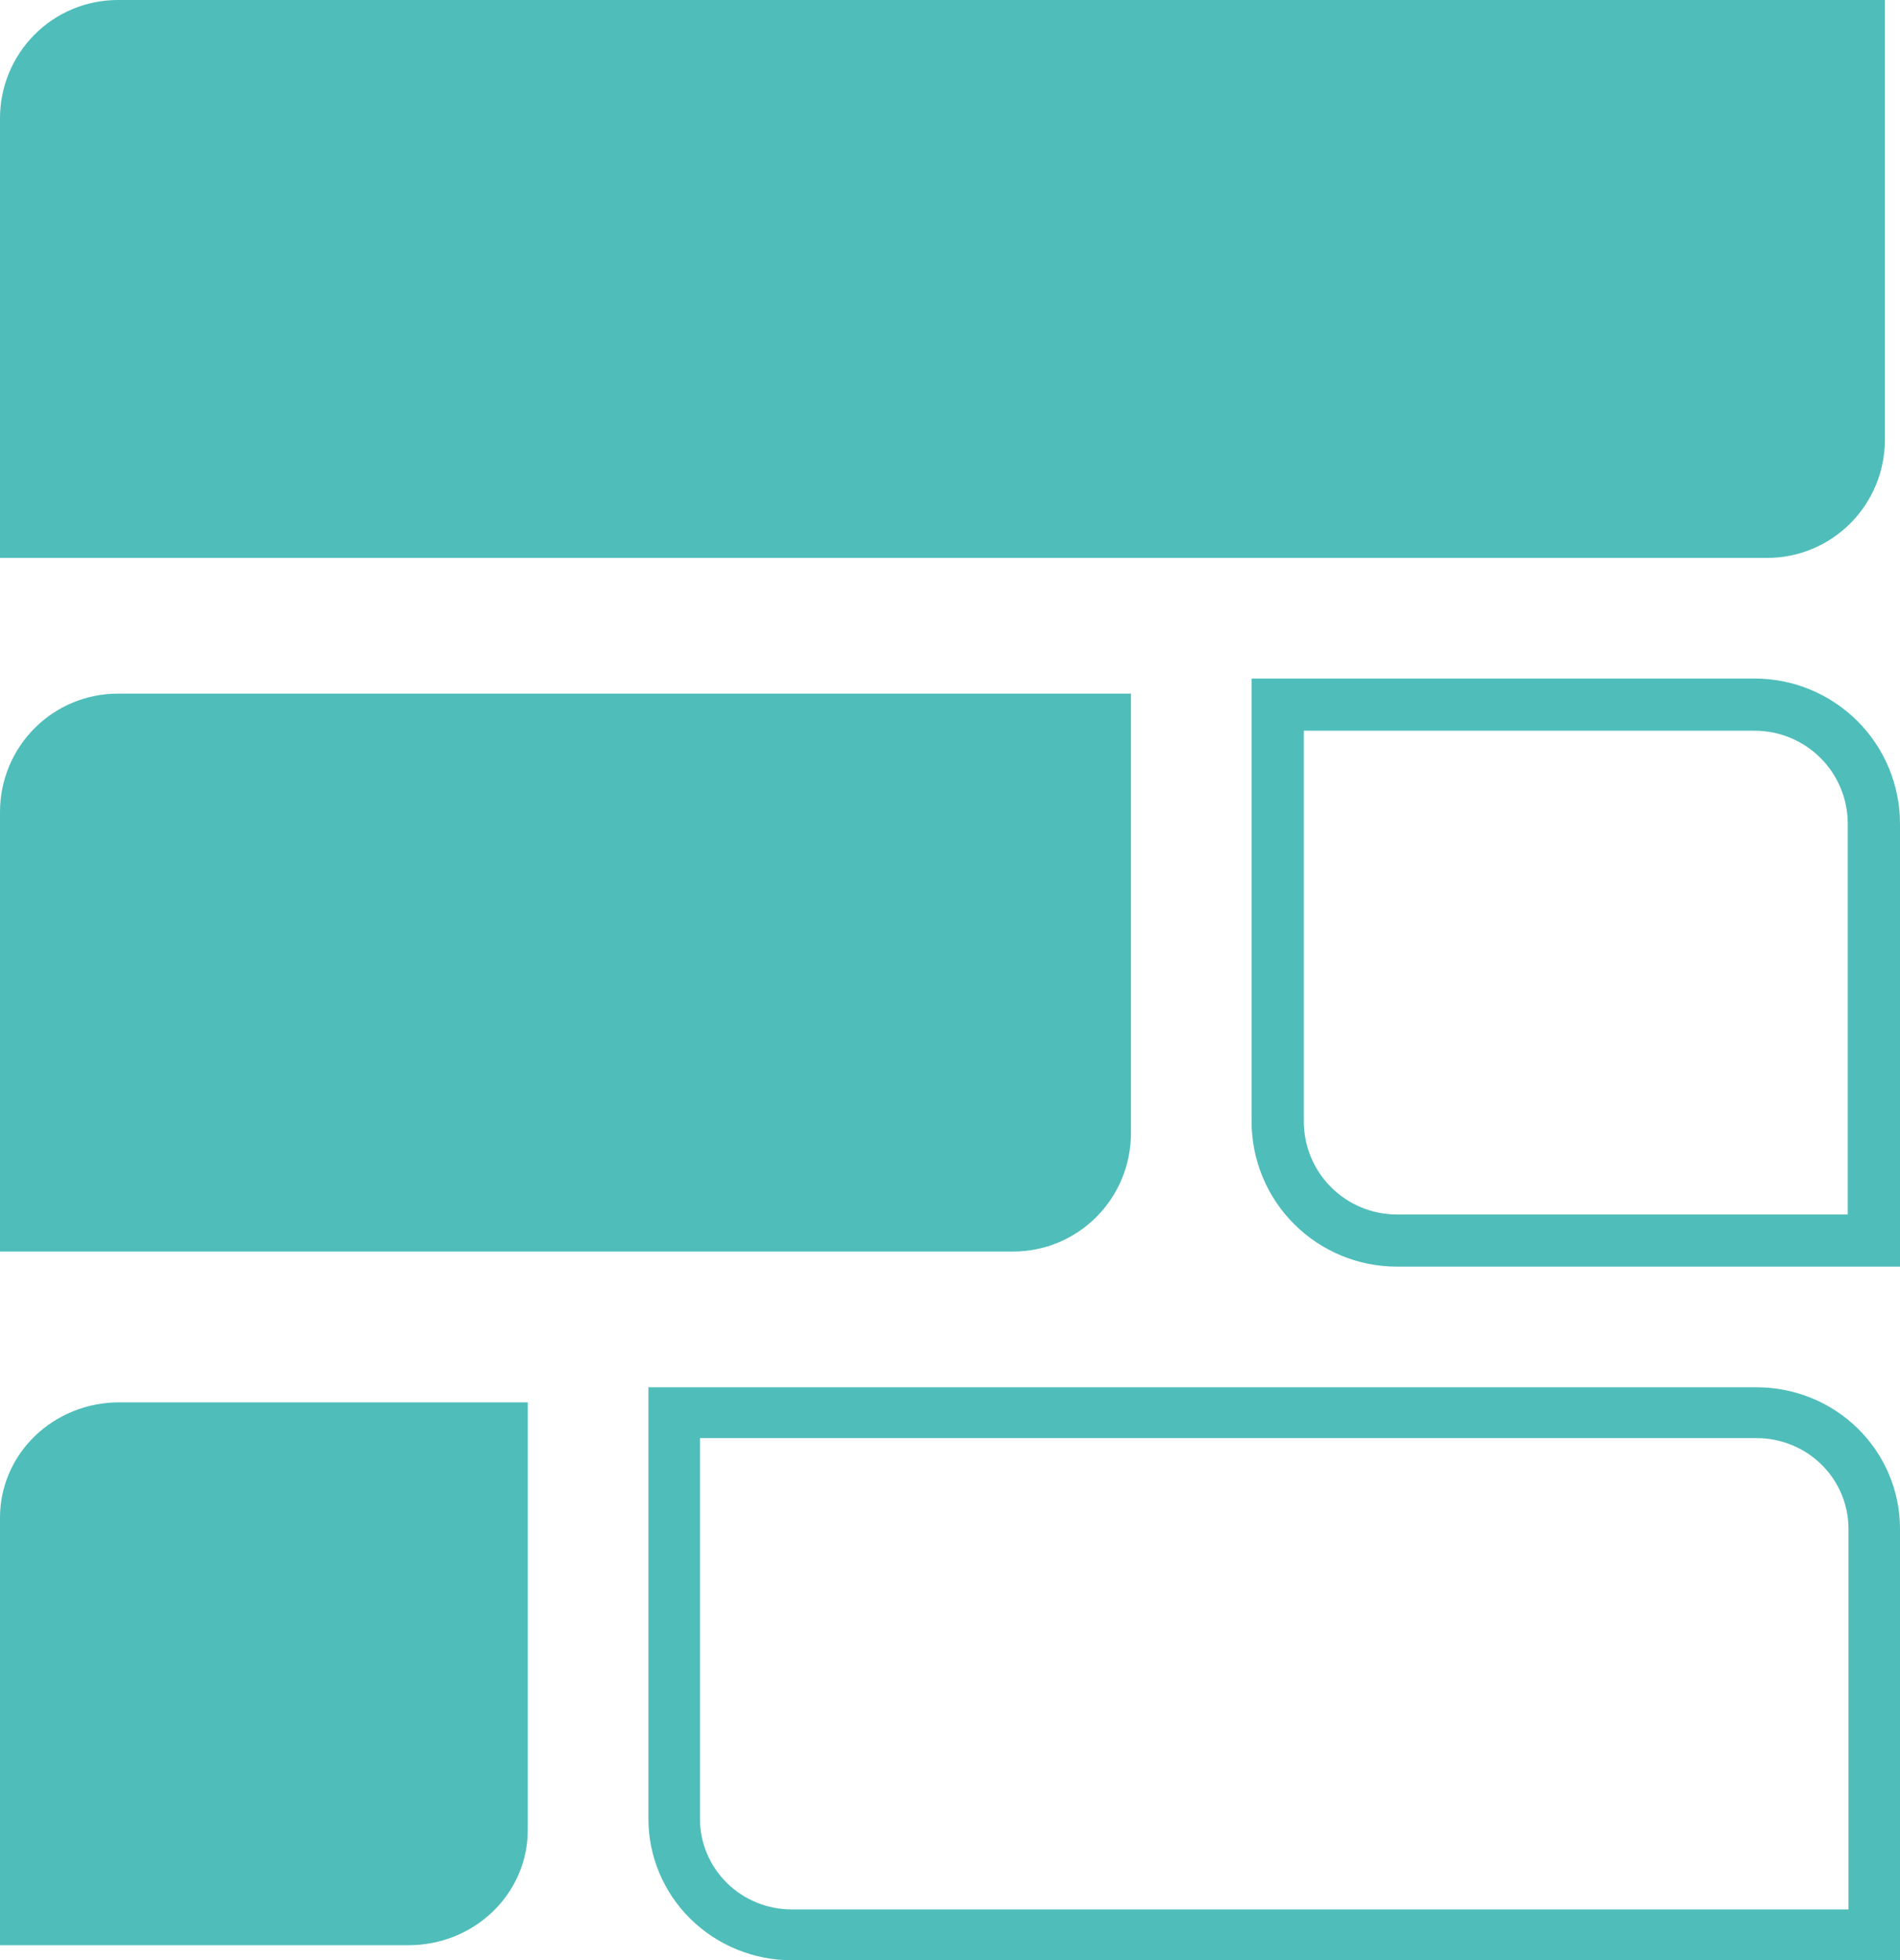 <svg width="126" height="130" viewBox="0 0 126 130" fill="none" xmlns="http://www.w3.org/2000/svg">
<path d="M7.81 46H75V75.153C75 77.233 74.177 79.229 72.713 80.7C71.248 82.172 69.261 82.999 67.19 83H0V53.844C0 51.764 0.823 49.768 2.288 48.297C3.752 46.826 5.739 46 7.81 46Z" fill="#4FBDBA"/>
<path fill-rule="evenodd" clip-rule="evenodd" d="M83 45H116.369C117.635 45.001 118.888 45.251 120.057 45.736C121.226 46.221 122.288 46.931 123.183 47.825C124.077 48.72 124.786 49.782 125.269 50.95C125.753 52.118 126.001 53.37 126 54.634L124.268 54.632H126V54.634V84H92.64C90.083 84 87.631 82.986 85.823 81.181C84.016 79.376 83 76.927 83 74.374V45ZM86.464 48.459V74.374C86.464 76.01 87.115 77.579 88.273 78.735C89.431 79.892 91.002 80.541 92.64 80.541H122.536V54.631C122.537 53.821 122.378 53.019 122.068 52.27C121.758 51.522 121.304 50.842 120.731 50.269C120.158 49.696 119.478 49.241 118.729 48.93C117.98 48.62 117.177 48.459 116.366 48.459H86.464Z" fill="#4FBDBA"/>
<path fill-rule="evenodd" clip-rule="evenodd" d="M43 92H116.49C119.012 92 121.431 92.988 123.214 94.747C124.998 96.507 126 98.892 126 101.38V130H52.529C51.278 130.002 50.039 129.761 48.883 129.291C47.727 128.82 46.675 128.129 45.79 127.257C44.904 126.385 44.202 125.349 43.724 124.208C43.245 123.068 42.999 121.847 43 120.613M43 92V93.685V92ZM46.417 95.371L46.417 120.614C46.417 121.405 46.574 122.188 46.881 122.919C47.188 123.649 47.638 124.313 48.205 124.872C48.772 125.431 49.446 125.874 50.187 126.175C50.928 126.477 51.722 126.631 52.524 126.629L52.528 126.629L122.583 126.629V101.38C122.583 99.787 121.941 98.258 120.798 97.131C119.655 96.004 118.106 95.371 116.49 95.371H46.417ZM43 93.685V120.612V93.685Z" fill="#4FBDBA"/>
<path d="M7.893 93H35V121.368C35 123.392 34.169 125.333 32.688 126.765C31.208 128.196 29.201 129 27.107 129H0V100.635C-2.00662e-07 98.611 0.831 96.669 2.311 95.237C3.792 93.806 5.799 93.001 7.893 93Z" fill="#4FBDBA"/>
<path d="M7.812 0H125V29.156C125 31.236 124.177 33.232 122.712 34.703C121.247 36.174 119.26 37 117.188 37H0V7.844C0 5.764 0.823 3.768 2.288 2.297C3.753 0.826 5.74 0 7.812 0Z" fill="#4FBDBA"/>
</svg>

